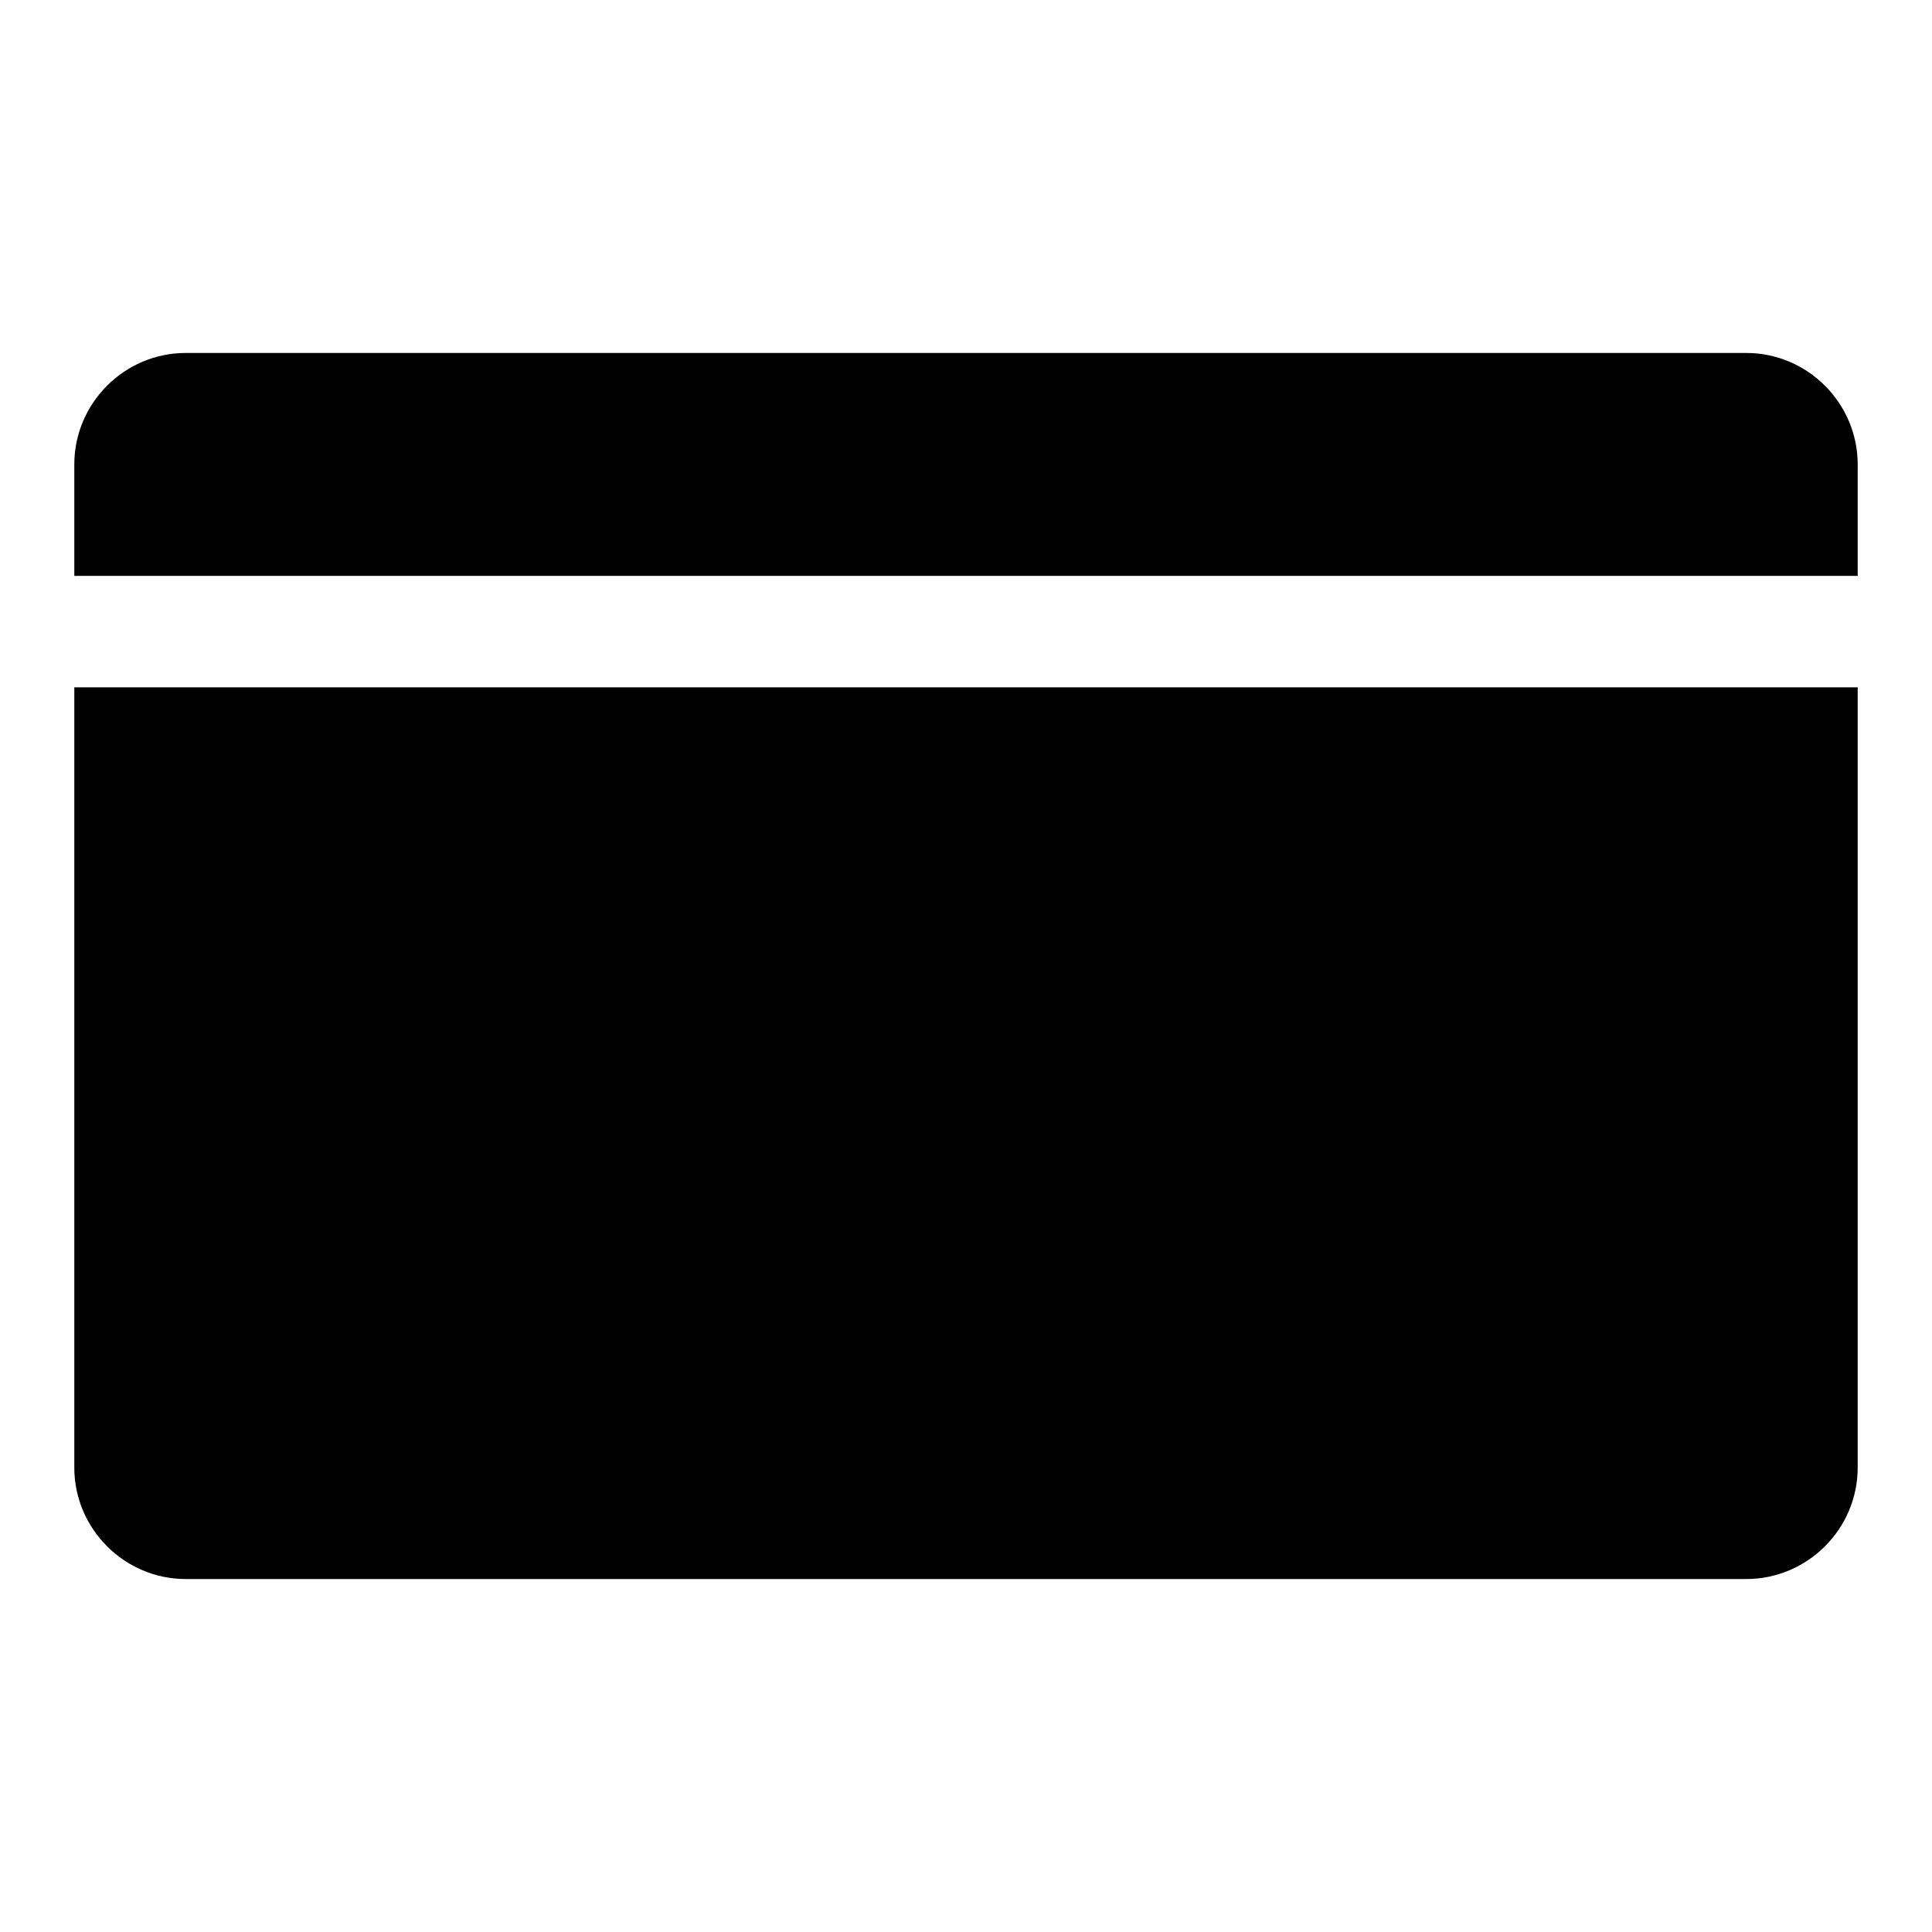 <svg xmlns="http://www.w3.org/2000/svg" width="52" height="52" viewBox="0 0 52 52"><path d="M47 9.5H5c-1.65 0-3 1.35-3 3v3h48v-3c0-1.65-1.35-3-3-3zM2 39.5c0 1.65 1.35 3 3 3h42c1.65 0 3-1.35 3-3v-21H2v21z"/></svg>